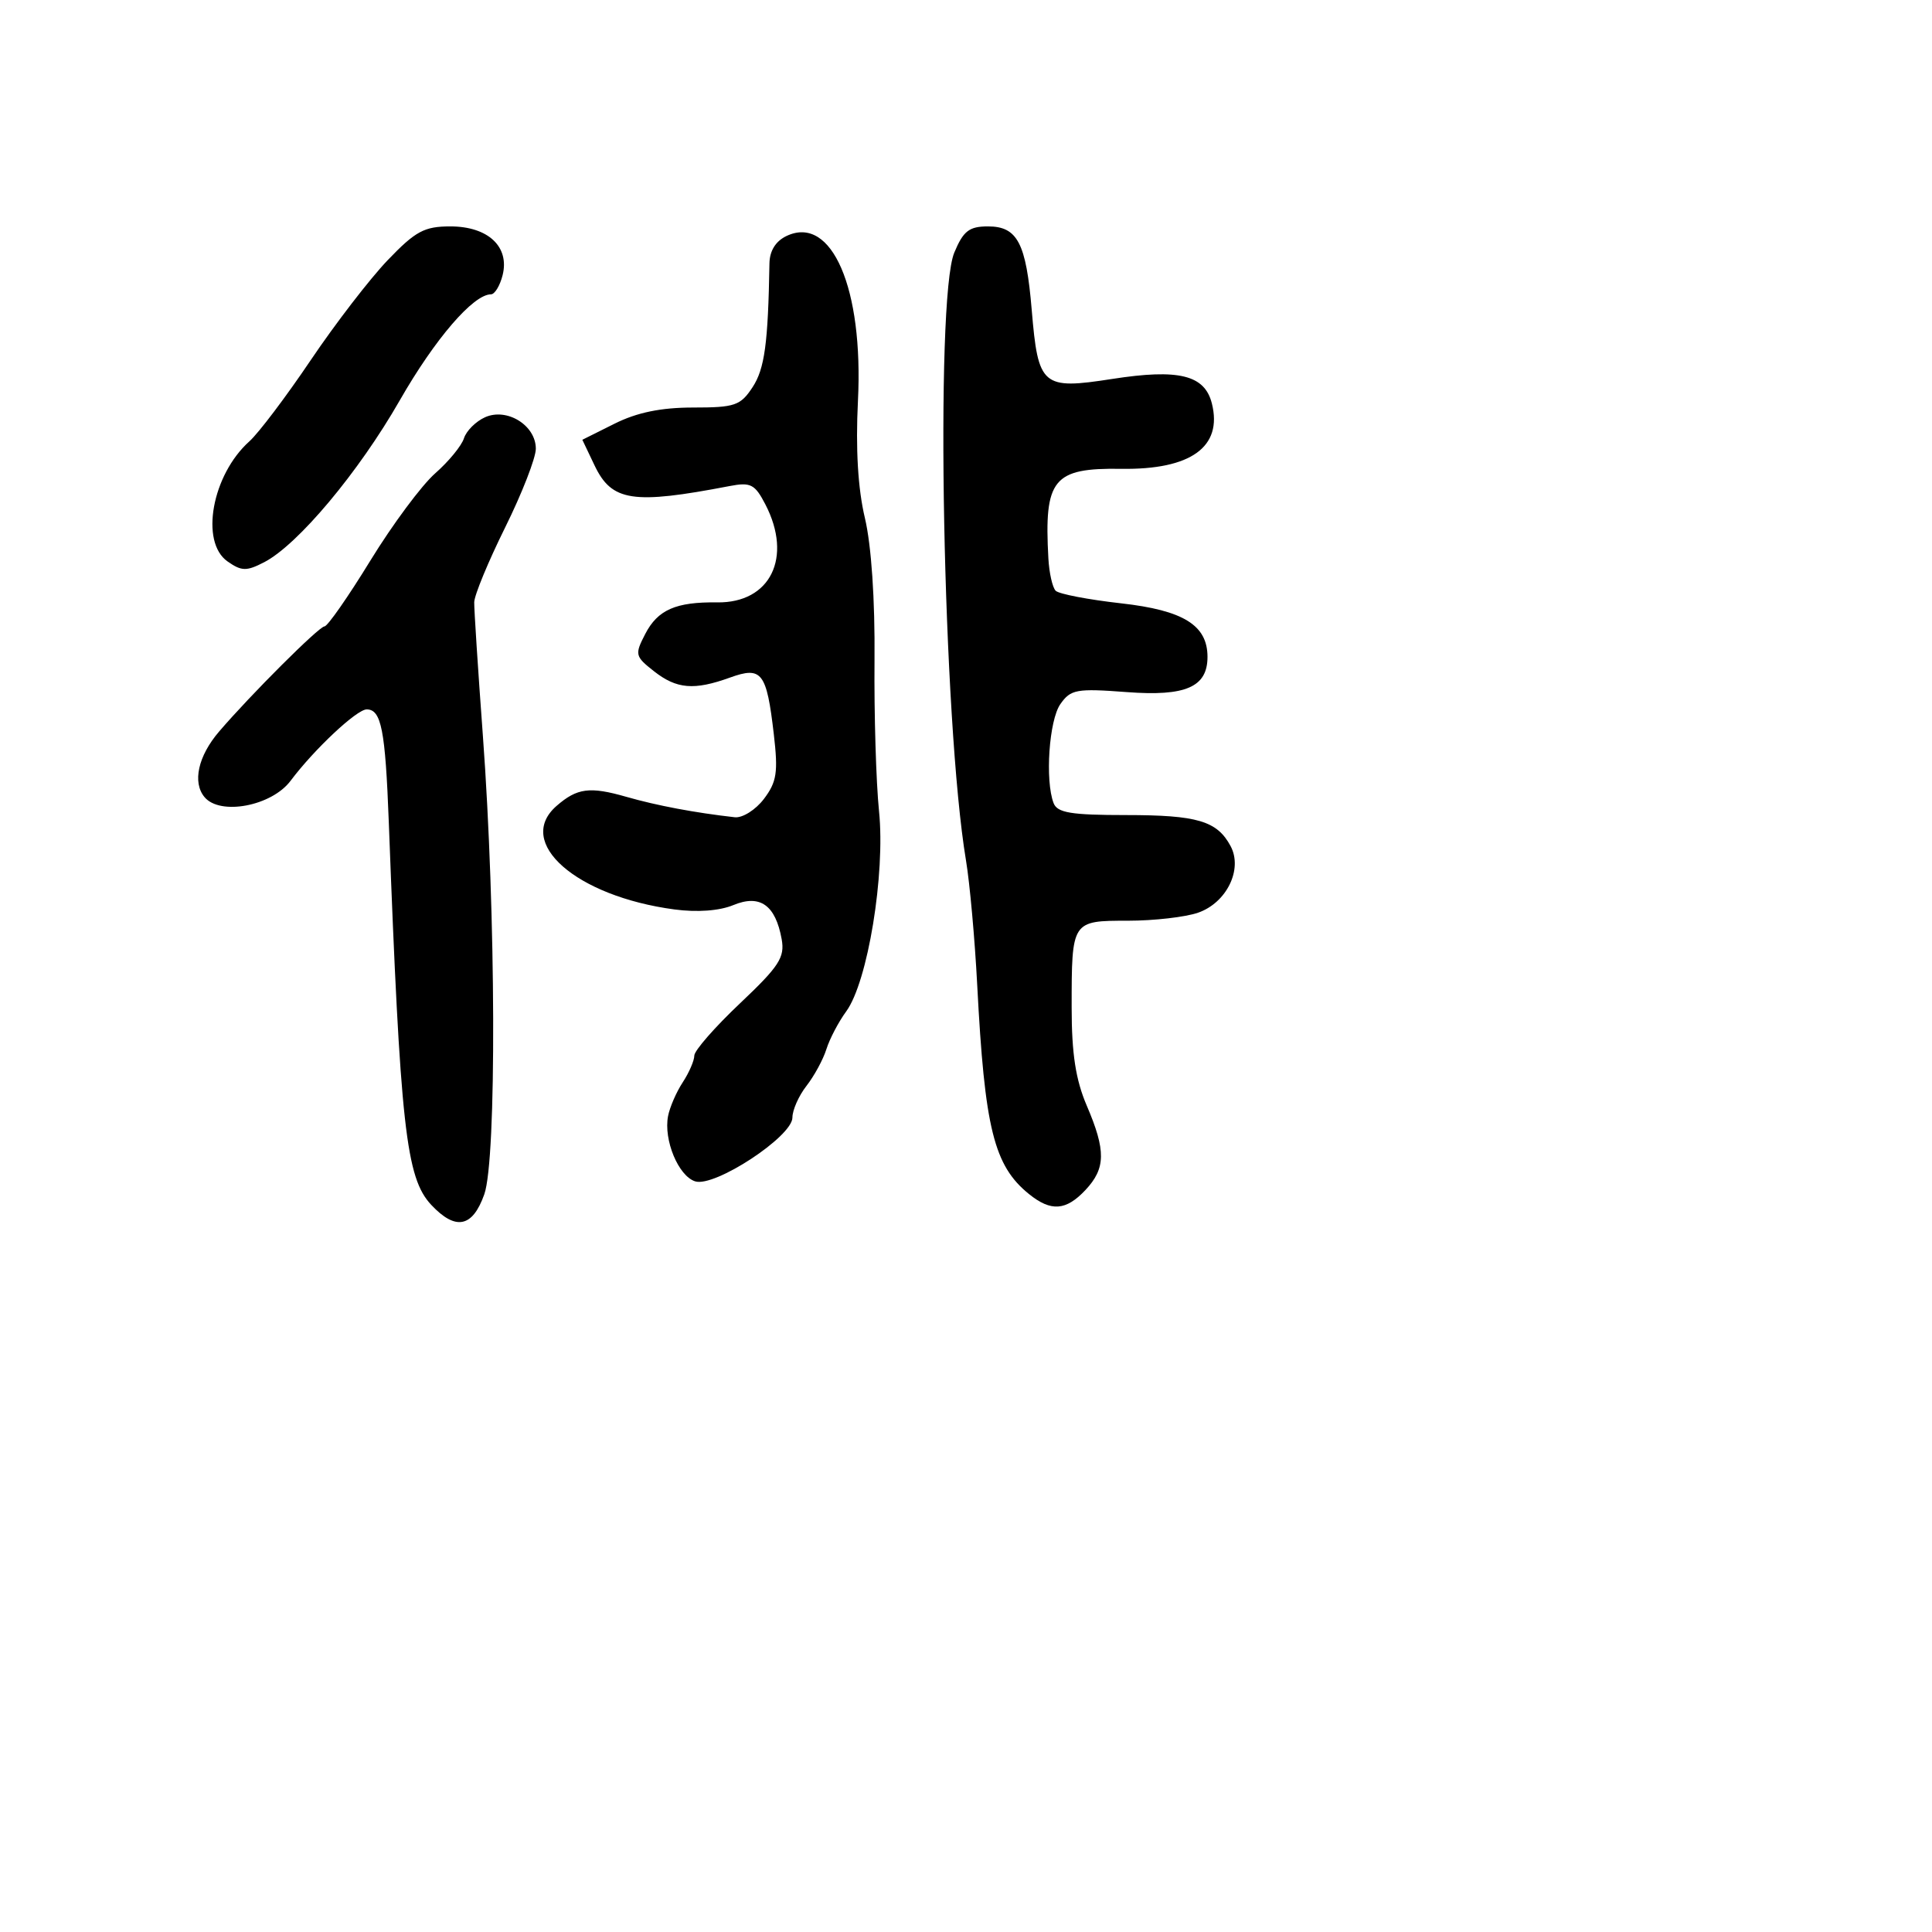 <svg xmlns="http://www.w3.org/2000/svg" width="256" height="256" viewBox="0 0 256 256" version="1.1">
	<path d="M 51.375 34.469 C 49.021 36.926, 44.430 42.889, 41.174 47.719 C 37.919 52.548, 34.261 57.391, 33.045 58.480 C 28.094 62.915, 26.473 71.817, 30.149 74.392 C 32.010 75.696, 32.660 75.710, 35.003 74.498 C 39.465 72.191, 47.520 62.577, 52.969 53.054 C 57.626 44.916, 62.715 39, 65.058 39 C 65.555 39, 66.249 37.857, 66.599 36.460 C 67.546 32.688, 64.664 30, 59.674 30 C 56.223 30, 55.054 30.630, 51.375 34.469 M 104.250 31.254 C 102.788 31.938, 101.985 33.215, 101.956 34.903 C 101.778 45.486, 101.318 48.867, 99.727 51.294 C 98.120 53.747, 97.382 54, 91.836 54 C 87.590 54, 84.410 54.654, 81.441 56.137 L 77.163 58.273 78.781 61.668 C 81.062 66.450, 83.835 66.874, 96.672 64.406 C 99.472 63.867, 100.028 64.154, 101.422 66.848 C 105.055 73.874, 102.078 79.917, 95.033 79.820 C 89.555 79.744, 87.156 80.797, 85.497 84.005 C 84.090 86.726, 84.147 86.970, 86.643 88.934 C 89.659 91.307, 91.974 91.500, 96.734 89.779 C 100.945 88.257, 101.581 89.081, 102.535 97.297 C 103.121 102.347, 102.926 103.616, 101.221 105.863 C 100.120 107.313, 98.382 108.406, 97.359 108.290 C 92.077 107.694, 87.040 106.745, 83 105.586 C 78.152 104.194, 76.475 104.412, 73.750 106.785 C 68.197 111.623, 76.317 118.761, 89.356 120.505 C 92.382 120.910, 95.329 120.692, 97.172 119.929 C 100.700 118.467, 102.755 119.916, 103.575 124.443 C 104.013 126.858, 103.246 128.039, 98.042 132.960 C 94.719 136.103, 92 139.213, 92 139.872 C 92 140.531, 91.310 142.124, 90.467 143.411 C 89.623 144.698, 88.748 146.712, 88.522 147.885 C 87.911 151.057, 89.894 155.832, 92.114 156.536 C 94.696 157.356, 105 150.595, 105 148.081 C 105 147.085, 105.838 145.197, 106.862 143.885 C 107.887 142.573, 109.075 140.384, 109.503 139.019 C 109.931 137.655, 111.111 135.405, 112.126 134.019 C 114.980 130.122, 117.326 115.823, 116.477 107.500 C 116.084 103.650, 115.815 94.650, 115.878 87.500 C 115.950 79.446, 115.463 72.263, 114.599 68.622 C 113.678 64.744, 113.366 59.469, 113.682 53.122 C 114.425 38.211, 110.221 28.464, 104.250 31.254 M 126.449 33.468 C 123.870 39.640, 124.948 95.725, 127.997 114 C 128.501 117.025, 129.171 124.450, 129.485 130.500 C 130.473 149.533, 131.696 154.468, 136.358 158.228 C 139.267 160.574, 141.247 160.431, 143.826 157.686 C 146.520 154.817, 146.557 152.465, 144 146.500 C 142.533 143.078, 142 139.612, 142 133.499 C 142 121.999, 141.999 122, 149.458 122 C 152.892 122, 157.076 121.521, 158.756 120.935 C 162.542 119.616, 164.704 115.184, 163.061 112.114 C 161.273 108.774, 158.661 108, 149.173 108 C 141.926 108, 140.098 107.698, 139.607 106.418 C 138.458 103.423, 139.003 95.441, 140.503 93.300 C 141.874 91.341, 142.640 91.203, 149.302 91.706 C 157.114 92.297, 160 91.038, 160 87.039 C 160 82.847, 156.811 80.870, 148.551 79.944 C 144.210 79.457, 140.310 78.708, 139.884 78.279 C 139.458 77.851, 139.023 75.925, 138.916 74 C 138.334 63.472, 139.540 61.987, 148.567 62.122 C 157.799 62.261, 162.024 59.215, 160.580 53.462 C 159.631 49.684, 156.199 48.840, 147.360 50.214 C 138.086 51.656, 137.559 51.203, 136.708 41.059 C 135.965 32.192, 134.816 30, 130.914 30 C 128.418 30, 127.648 30.598, 126.449 33.468 M 64.272 55.288 C 63.047 55.837, 61.788 57.094, 61.474 58.081 C 61.161 59.069, 59.445 61.158, 57.661 62.725 C 55.877 64.291, 52.012 69.494, 49.073 74.286 C 46.134 79.079, 43.400 83, 42.996 83 C 42.283 83, 33.234 92.029, 29.031 96.934 C 26.250 100.181, 25.474 103.662, 27.097 105.617 C 29.159 108.101, 35.989 106.810, 38.500 103.462 C 41.630 99.288, 47.268 94, 48.588 94 C 50.525 94, 51.054 96.699, 51.517 108.935 C 53.045 149.364, 53.791 156.085, 57.147 159.657 C 60.378 163.095, 62.616 162.647, 64.172 158.250 C 65.820 153.596, 65.720 121.008, 63.985 97.500 C 63.336 88.700, 62.819 80.735, 62.837 79.800 C 62.854 78.865, 64.698 74.406, 66.934 69.892 C 69.170 65.377, 71 60.681, 71 59.456 C 71 56.358, 67.175 53.988, 64.272 55.288" stroke="none" fill="black" fill-rule="evenodd"/>
</svg>